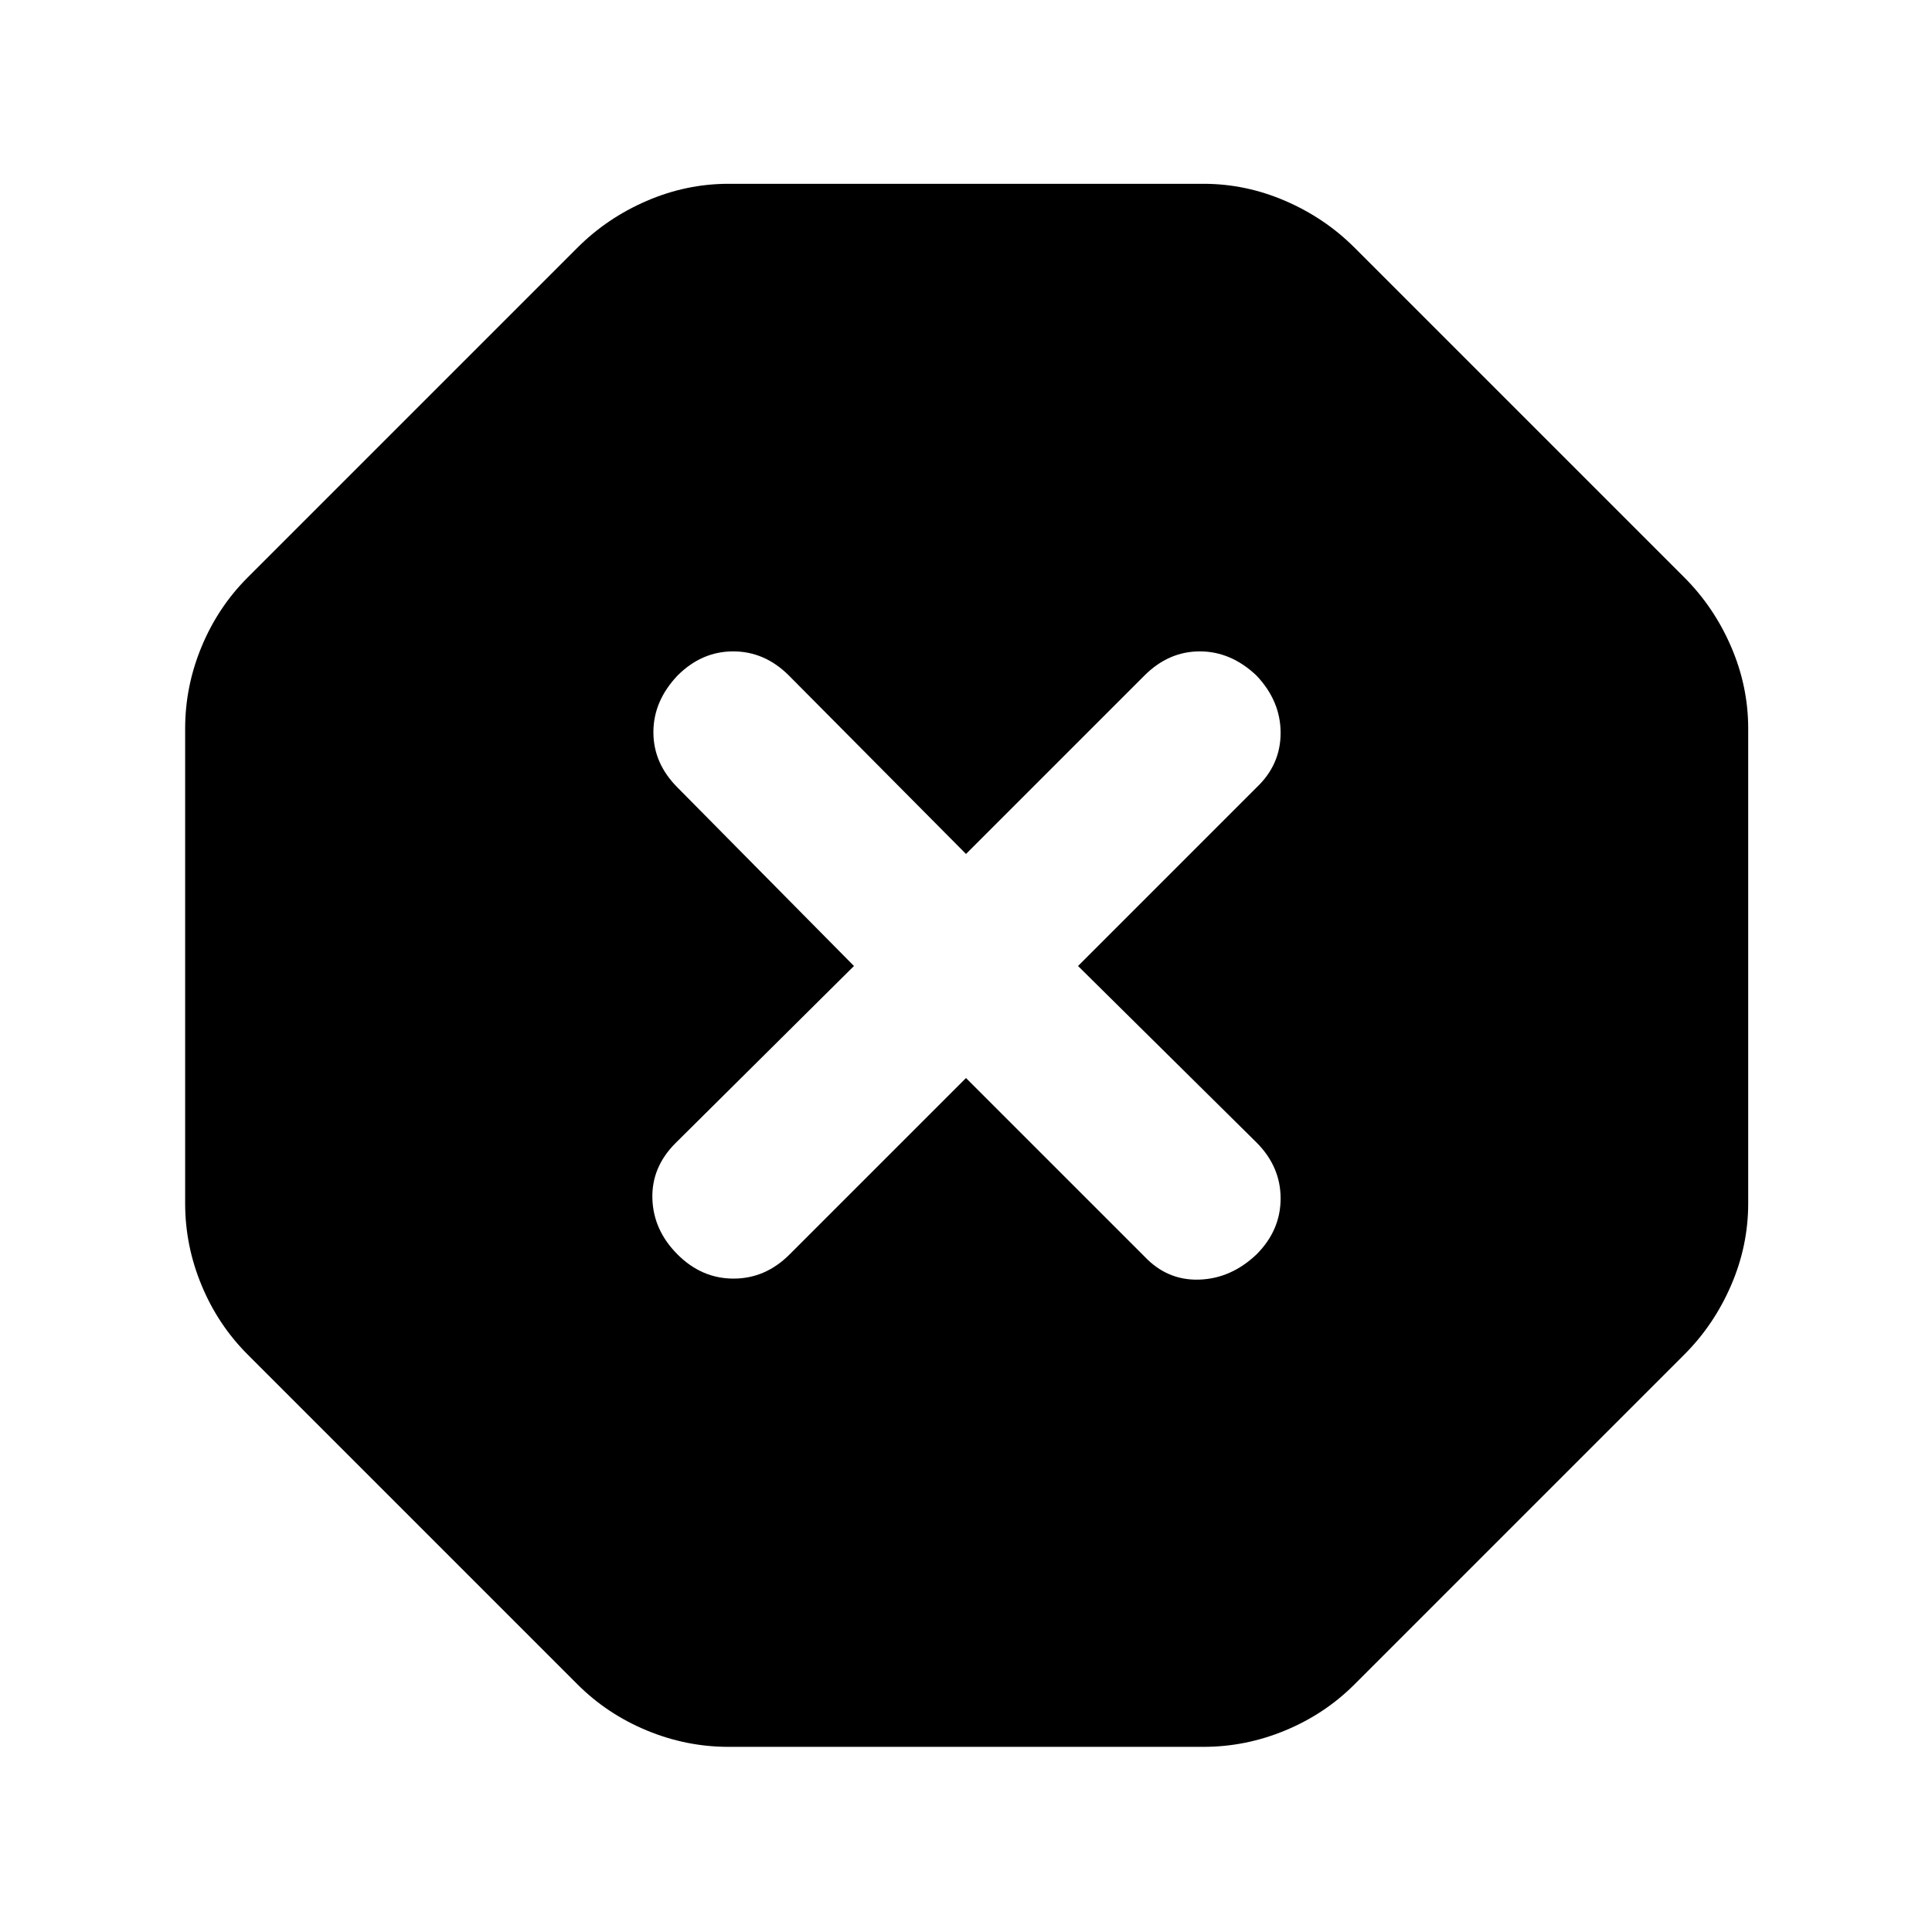 <svg xmlns="http://www.w3.org/2000/svg" height="40" viewBox="0 -960 960 960" width="40"><path d="M362-92q-21 0-40.67-8.17Q301.67-108.33 287-123L123-287q-14.67-14.67-22.83-34.33Q92-341 92-362v-236q0-21 8.17-40.67Q108.33-658.33 123-673l164-164q14.67-14.67 34.33-23.17 19.67-8.5 40.67-8.5h236q21 0 40.67 8.5 19.66 8.5 34.33 23.17l164 164q14.67 14.67 23.17 34.33 8.5 19.67 8.5 40.67v236q0 21-8.5 40.67-8.5 19.66-23.17 34.33L673-123q-14.67 14.67-34.33 22.83Q619-92 598-92H362Zm118-332.33 88.67 88.66q11.33 12 27.16 11.5 15.84-.5 28.5-12.5 12-12 12-27.83 0-15.83-12-27.83L535.67-480l88.66-88.67q12-11.33 12-27.16 0-15.84-12-28.5-12.66-12-28.16-12t-27.5 12L480-535.67l-88-88.66q-12-12-27.67-12-15.66 0-27.66 12-12 12.66-12 28.16t12 27.5L424.33-480l-88.66 88q-12 12-11.5 27.67.5 15.66 12.5 27.66t27.83 12q15.83 0 27.83-12L480-424.33Z"/></svg>
